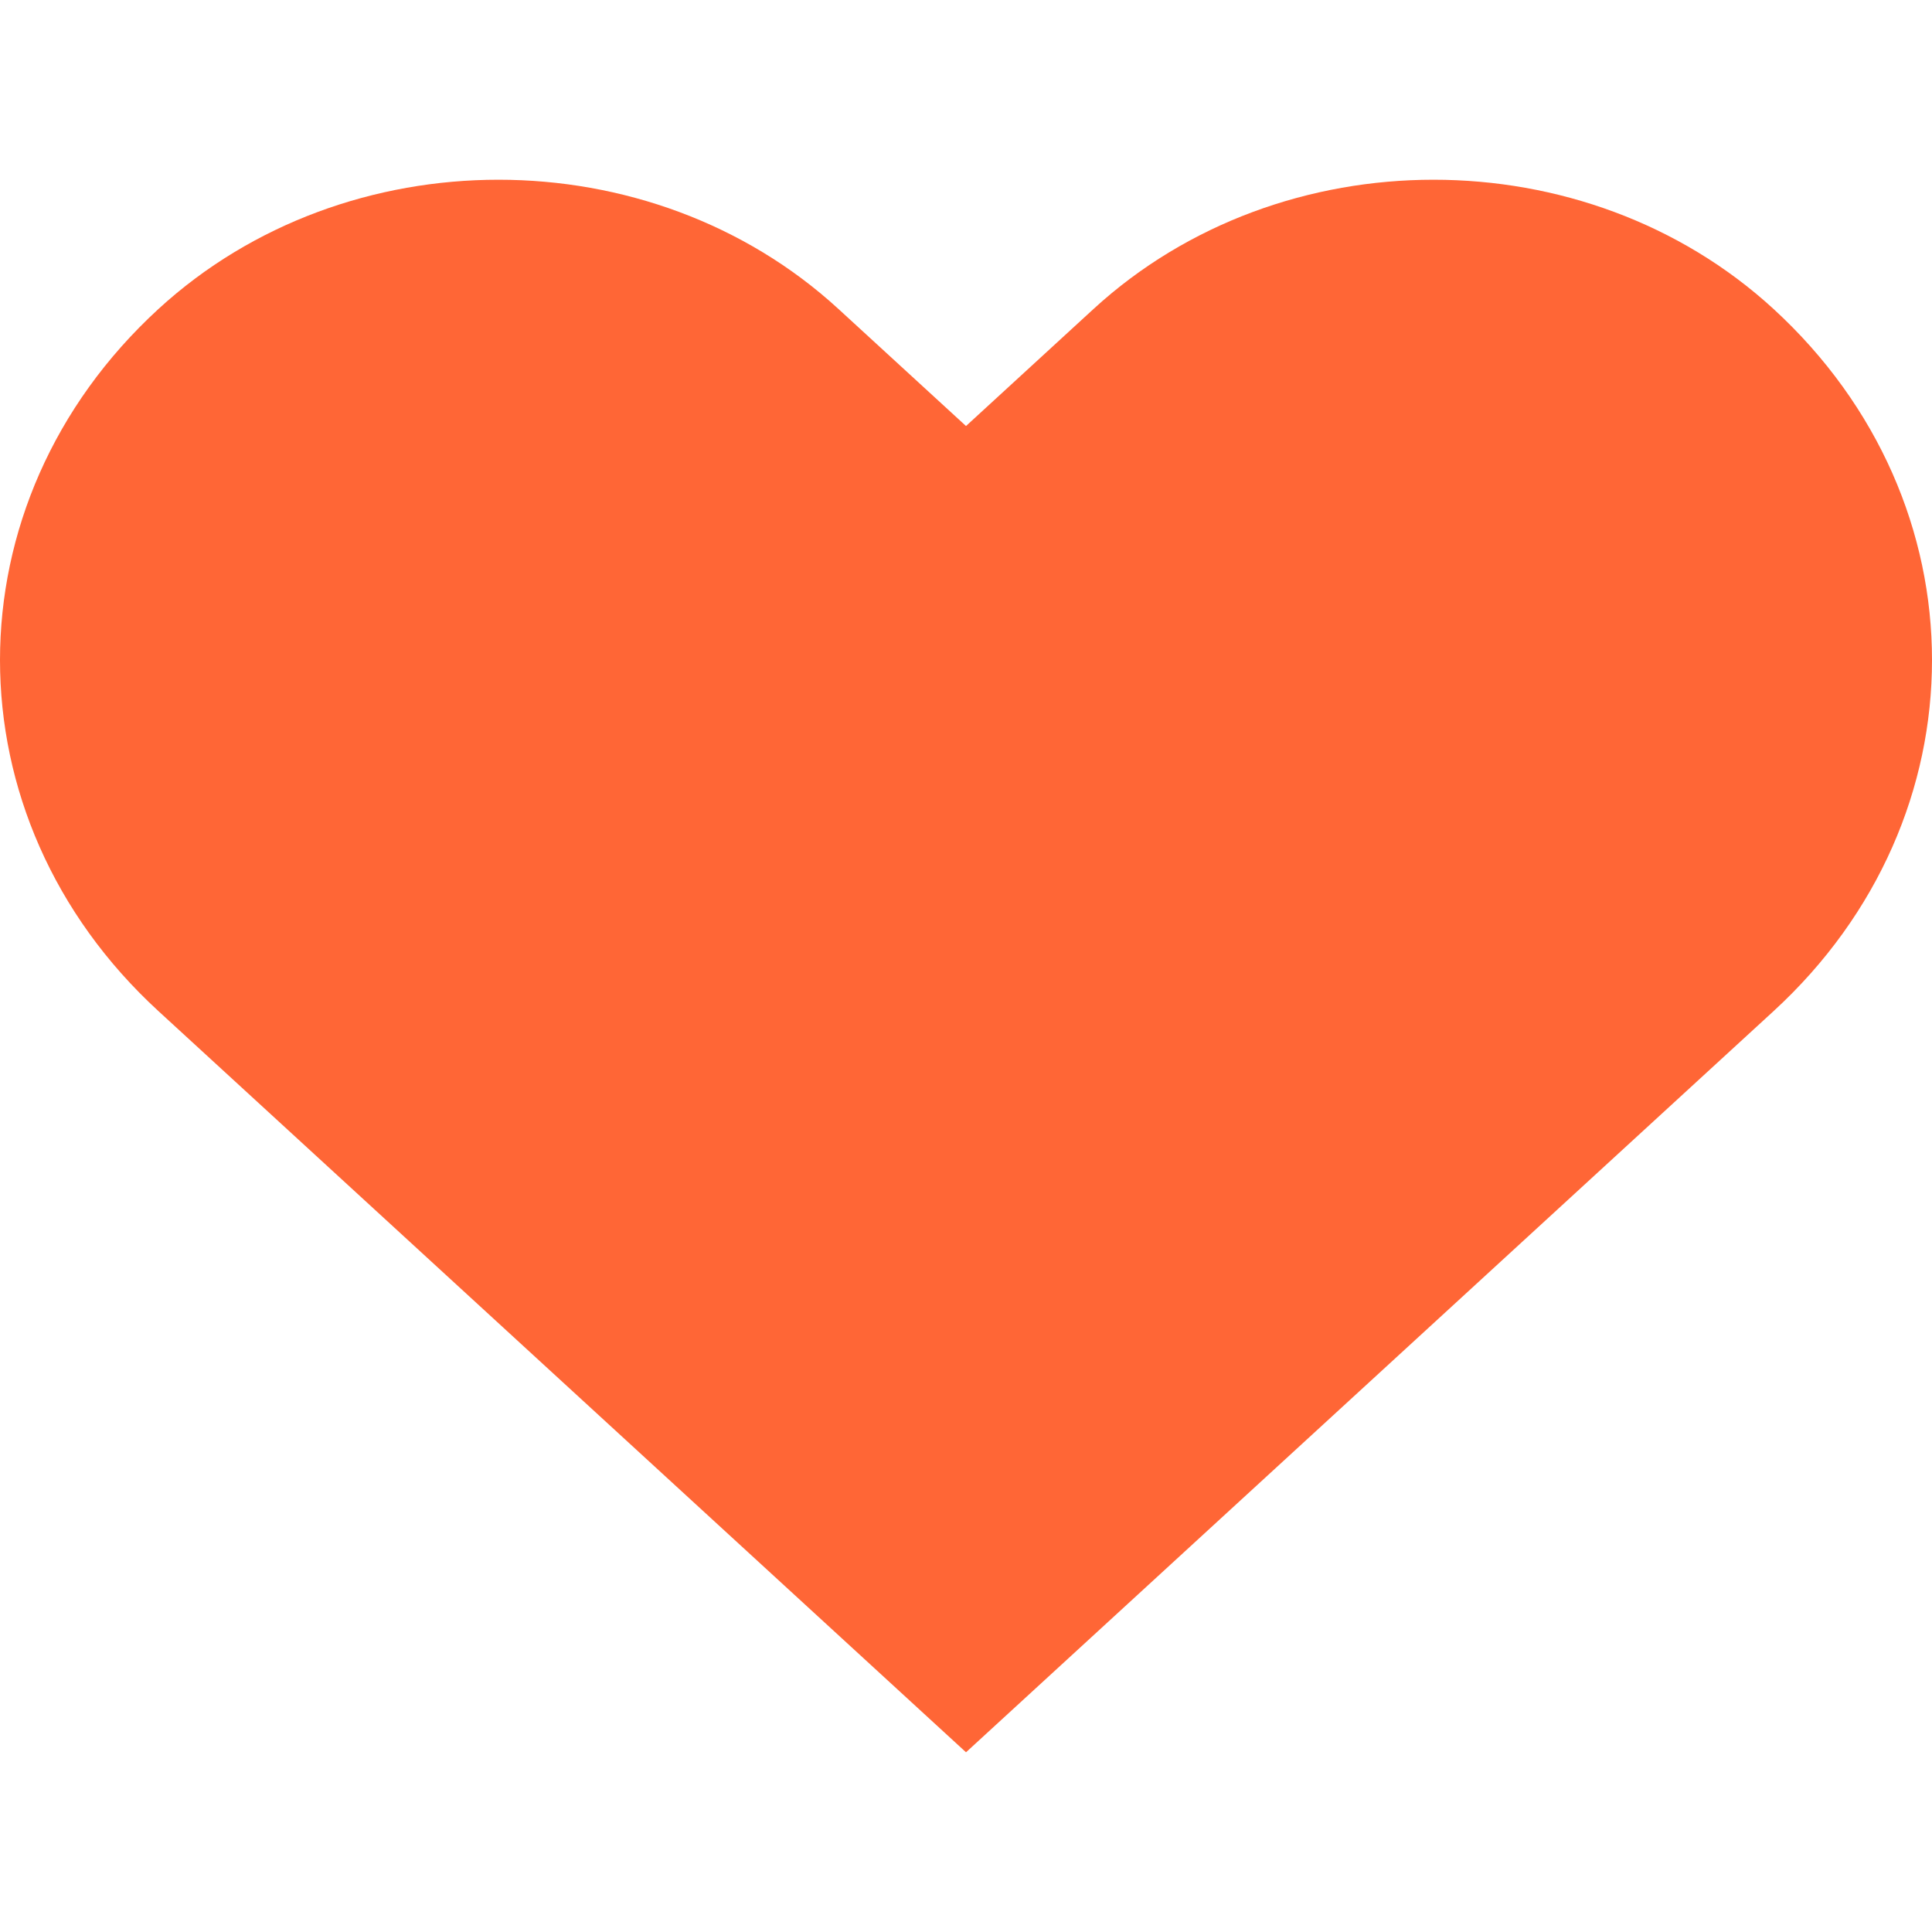 <?xml version="1.0" encoding="iso-8859-1"?>
<!-- Generator: Adobe Illustrator 18.1.1, SVG Export Plug-In . SVG Version: 6.00 Build 0)  -->
<svg xmlns="http://www.w3.org/2000/svg" xmlns:xlink="http://www.w3.org/1999/xlink" version="1.1" id="Capa_1" x="0px" y="0px" viewBox="0 0 86.001 86.001" style="enable-background:new 0 0 86.001 86.001;" xml:space="preserve" width="512px" height="512px">
<g>
	<g>
		<path d="M78.948,13.754c-8.359-7.671-21.91-7.671-30.271,0l-5.676,5.21l-5.678-5.21    c-8.357-7.671-21.91-7.671-30.27,0c-9.404,8.631-9.404,22.624,0,31.255l35.948,32.992L78.948,45.01    C88.352,36.378,88.352,22.386,78.948,13.754z" fill="#ff6636"/>
	</g>
</g>
<g>
</g>
<g>
</g>
<g>
</g>
<g>
</g>
<g>
</g>
<g>
</g>
<g>
</g>
<g>
</g>
<g>
</g>
<g>
</g>
<g>
</g>
<g>
</g>
<g>
</g>
<g>
</g>
<g>
</g>
</svg>
